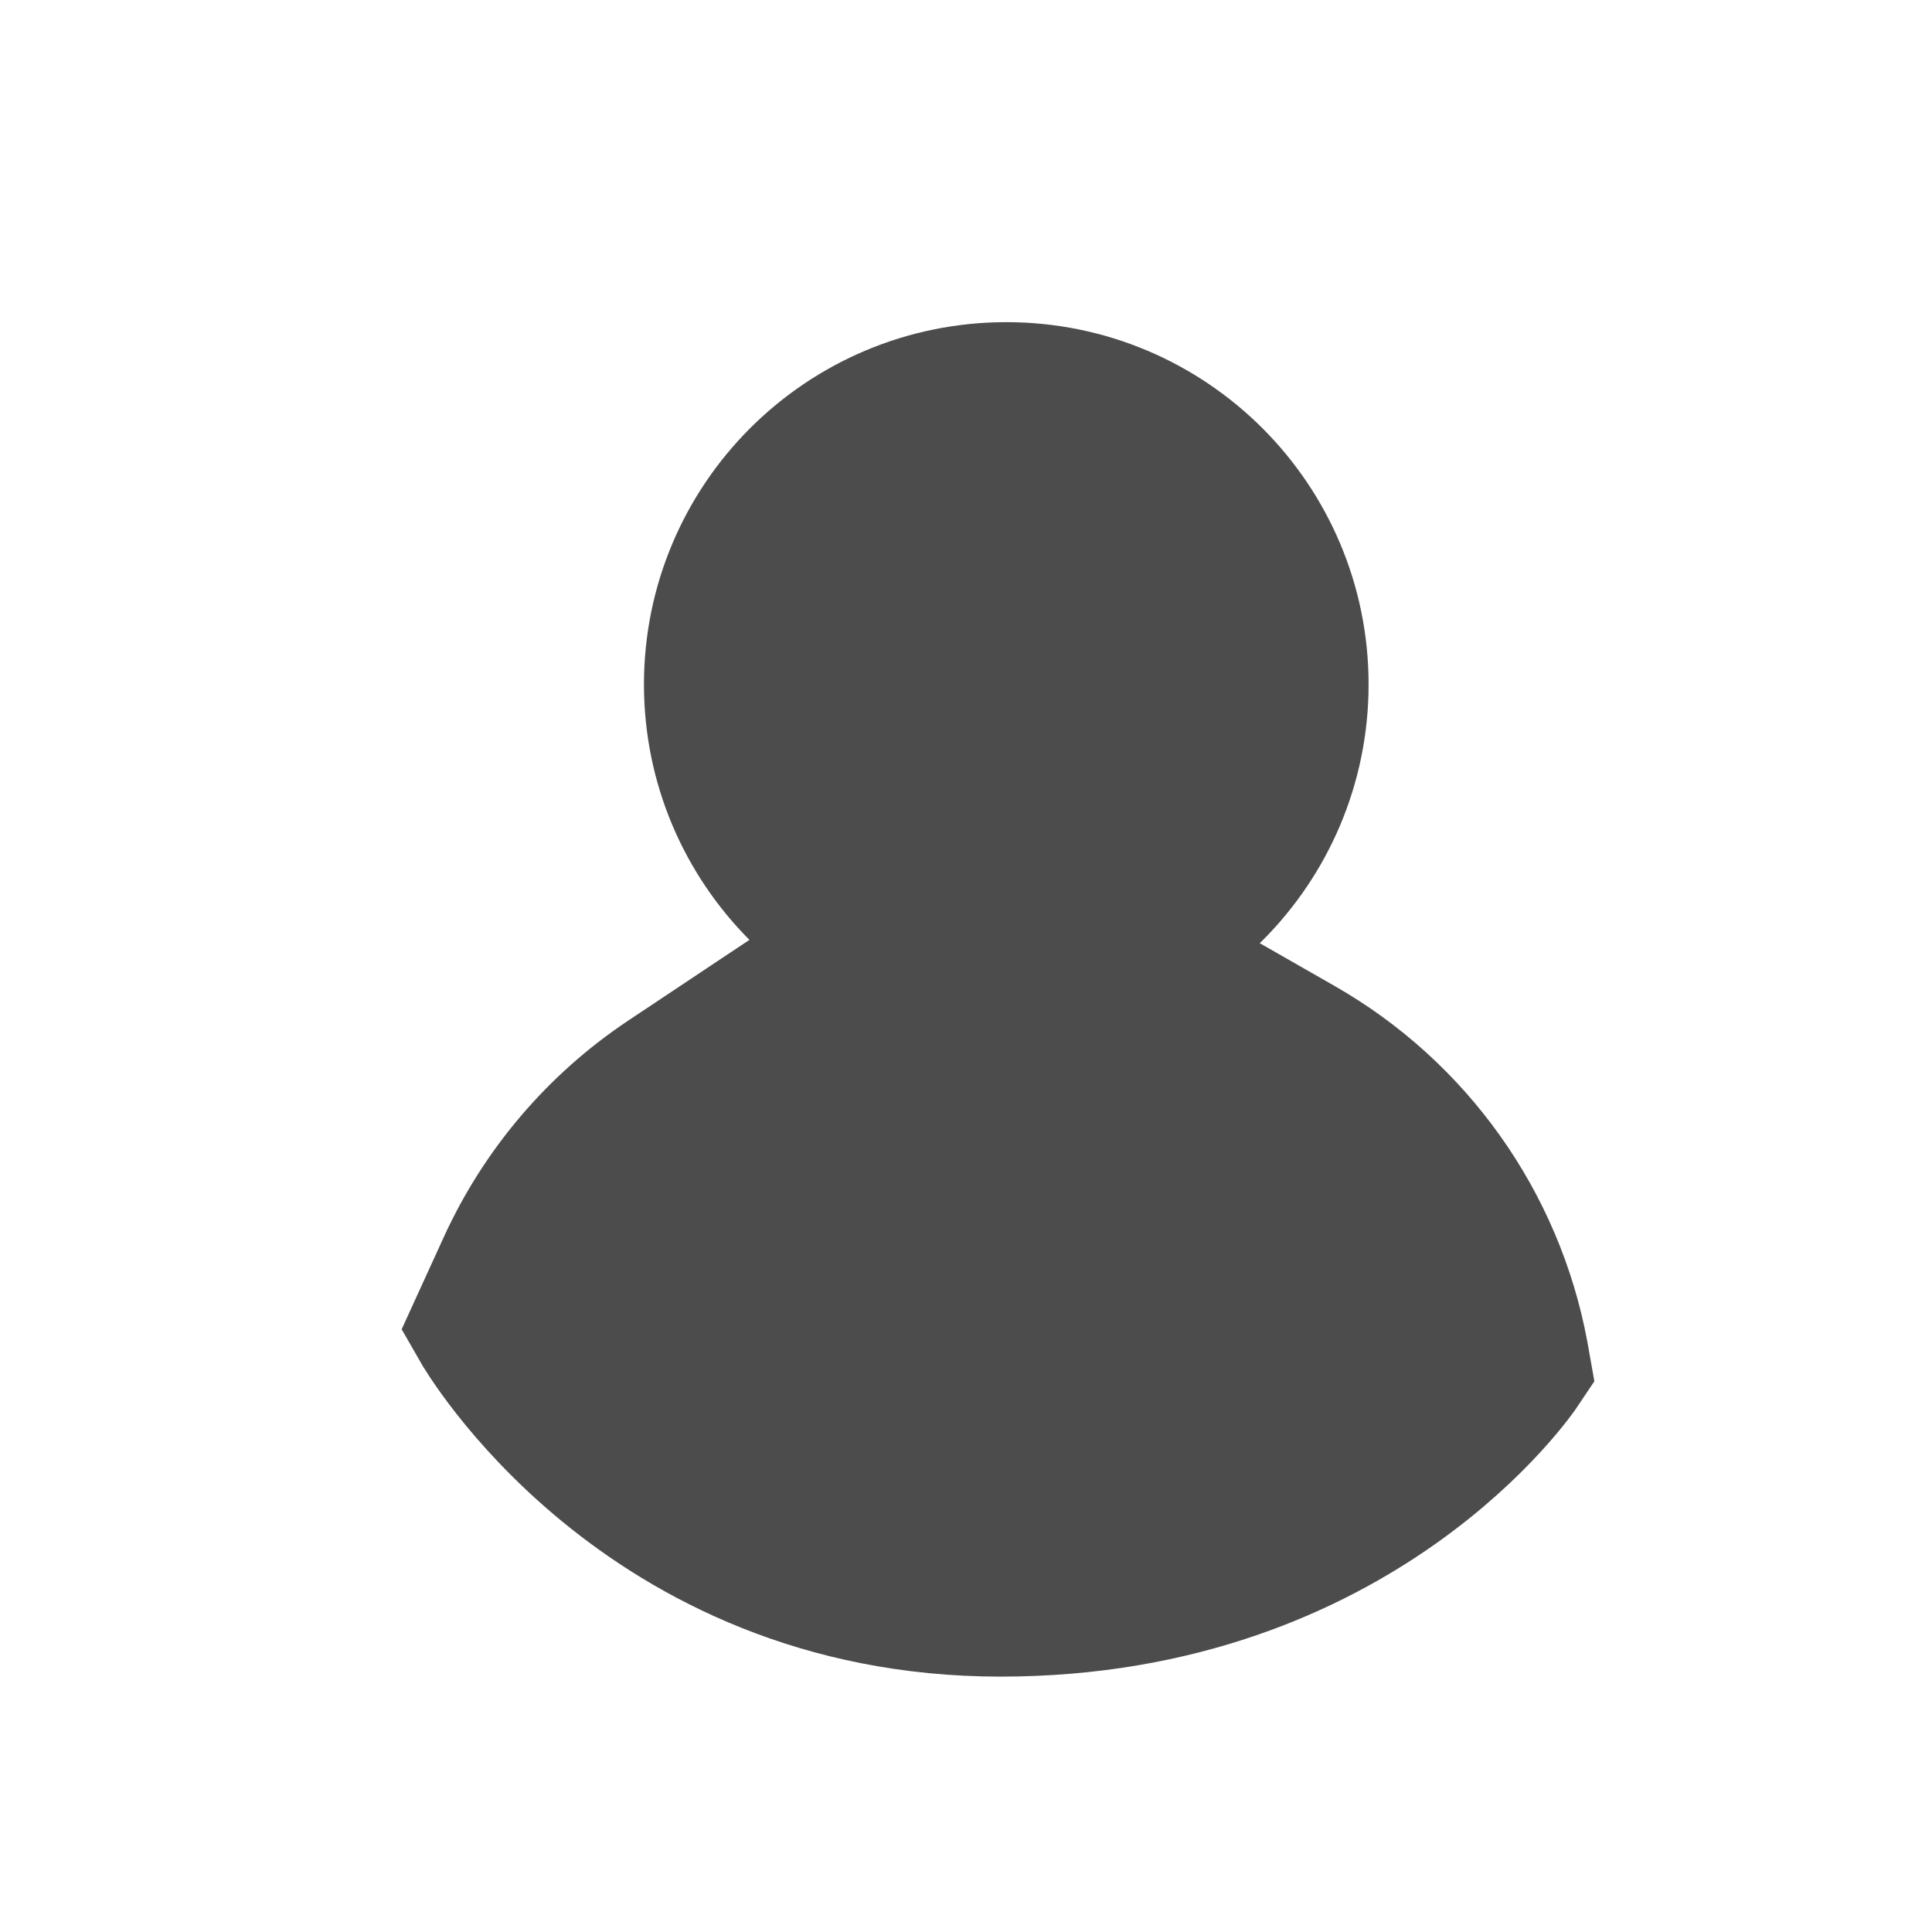 <svg width="16" height="16" viewBox="0 0 16 16" fill="none" xmlns="http://www.w3.org/2000/svg">
<path d="M8.334 3.268C9.659 3.268 10.734 4.342 10.734 5.668C10.734 6.993 9.659 8.068 8.334 8.068C7.008 8.068 5.933 6.993 5.933 5.668C5.933 4.342 7.008 3.268 8.334 3.268Z" fill="#4C4C4C" stroke="#4C4C4C" stroke-width="1.2"/>
<path d="M12.571 11.307L12.555 11.217C12.356 10.15 11.698 9.225 10.756 8.687L9.934 8.217H6.638L5.533 8.953C4.962 9.334 4.509 9.866 4.223 10.49L4 10.978C4 10.978 5.319 13.285 8.286 13.285C11.253 13.285 12.571 11.307 12.571 11.307Z" fill="#4C4C4C" stroke="#4C4C4C" stroke-width="1.2" stroke-linecap="round"/>
</svg>
